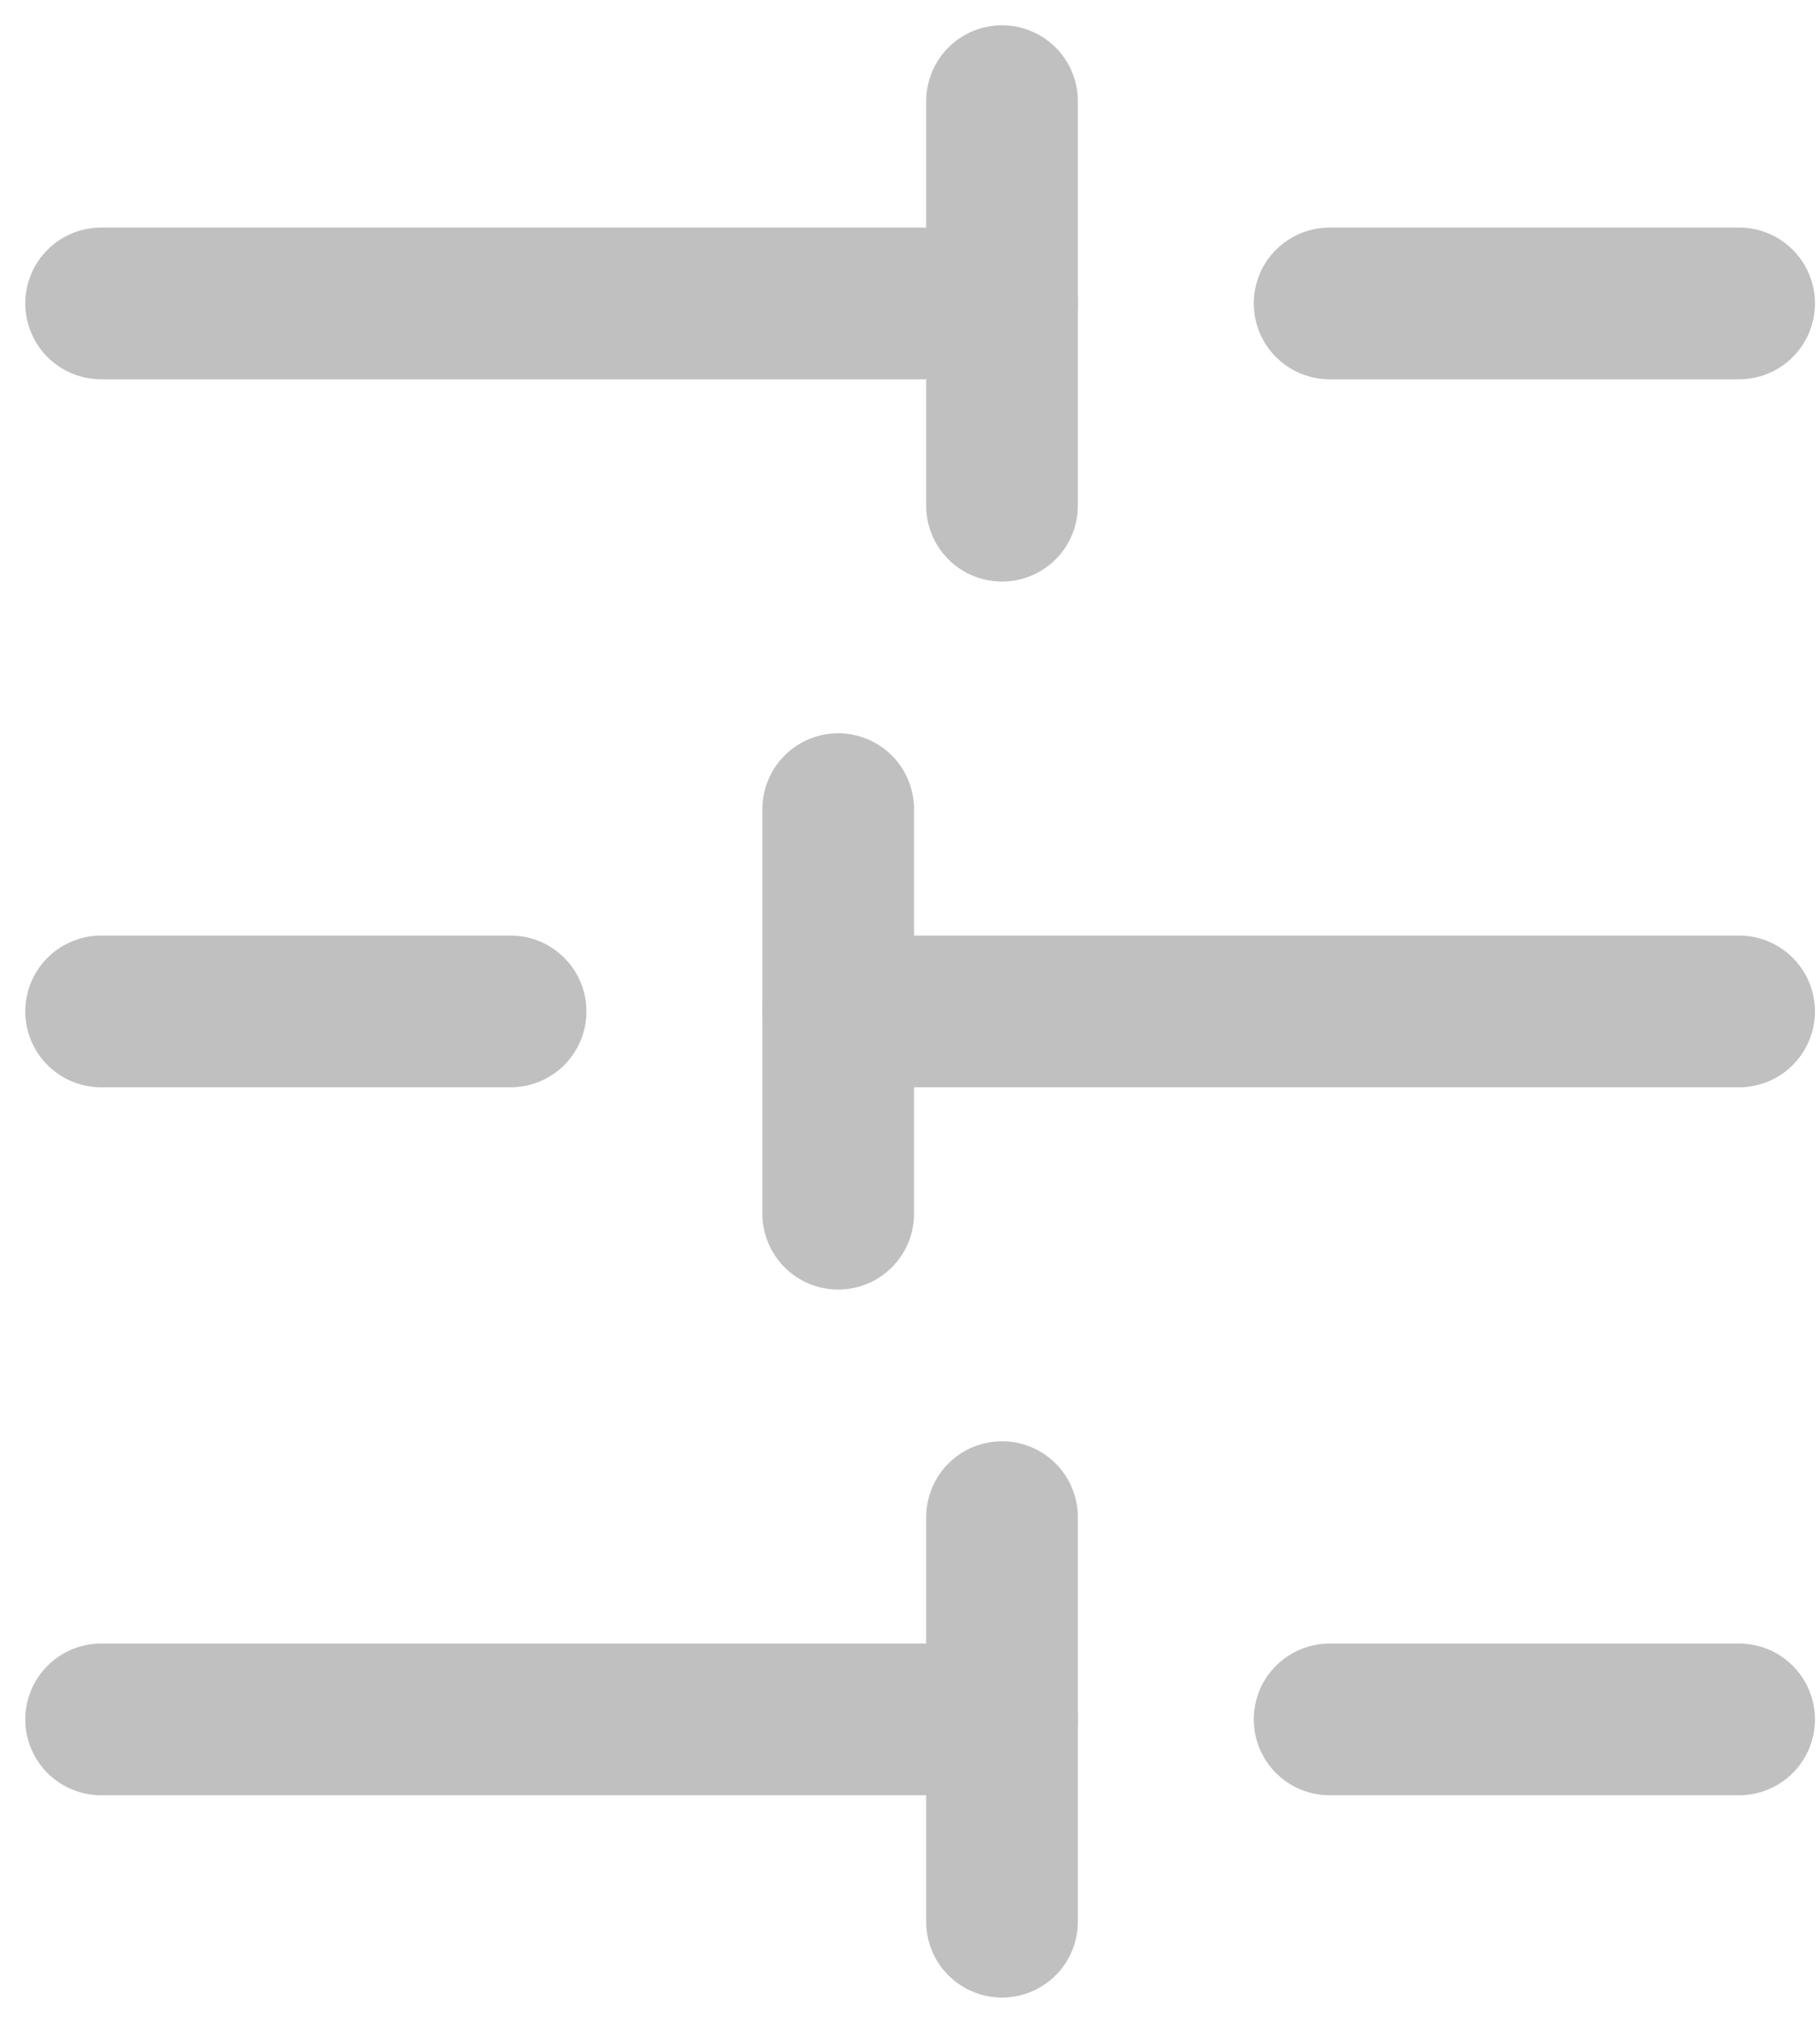 <svg width="18" height="20" viewBox="0 0 18 20" fill="none" xmlns="http://www.w3.org/2000/svg">
<path d="M1 17H9.91" stroke="#C0C0C0" stroke-width="1.5" stroke-miterlimit="10" stroke-linecap="round" stroke-linejoin="round"/>
<path d="M13.15 17H17.2" stroke="#C0C0C0" stroke-width="1.5" stroke-miterlimit="10" stroke-linecap="round" stroke-linejoin="round"/>
<path d="M1 10H5.05" stroke="#C0C0C0" stroke-width="1.5" stroke-miterlimit="10" stroke-linecap="round" stroke-linejoin="round"/>
<path d="M8.29 10H17.2" stroke="#C0C0C0" stroke-width="1.5" stroke-miterlimit="10" stroke-linecap="round" stroke-linejoin="round"/>
<path d="M1 3H9.91" stroke="#C0C0C0" stroke-width="1.5" stroke-miterlimit="10" stroke-linecap="round" stroke-linejoin="round"/>
<path d="M13.15 3H17.2" stroke="#C0C0C0" stroke-width="1.5" stroke-miterlimit="10" stroke-linecap="round" stroke-linejoin="round"/>
<path d="M9.91 1V5" stroke="#C0C0C0" stroke-width="1.5" stroke-miterlimit="10" stroke-linecap="round" stroke-linejoin="round"/>
<path d="M9.91 15V19" stroke="#C0C0C0" stroke-width="1.5" stroke-miterlimit="10" stroke-linecap="round" stroke-linejoin="round"/>
<path d="M8.29 8V12" stroke="#C0C0C0" stroke-width="1.5" stroke-miterlimit="10" stroke-linecap="round" stroke-linejoin="round"/>
</svg>
